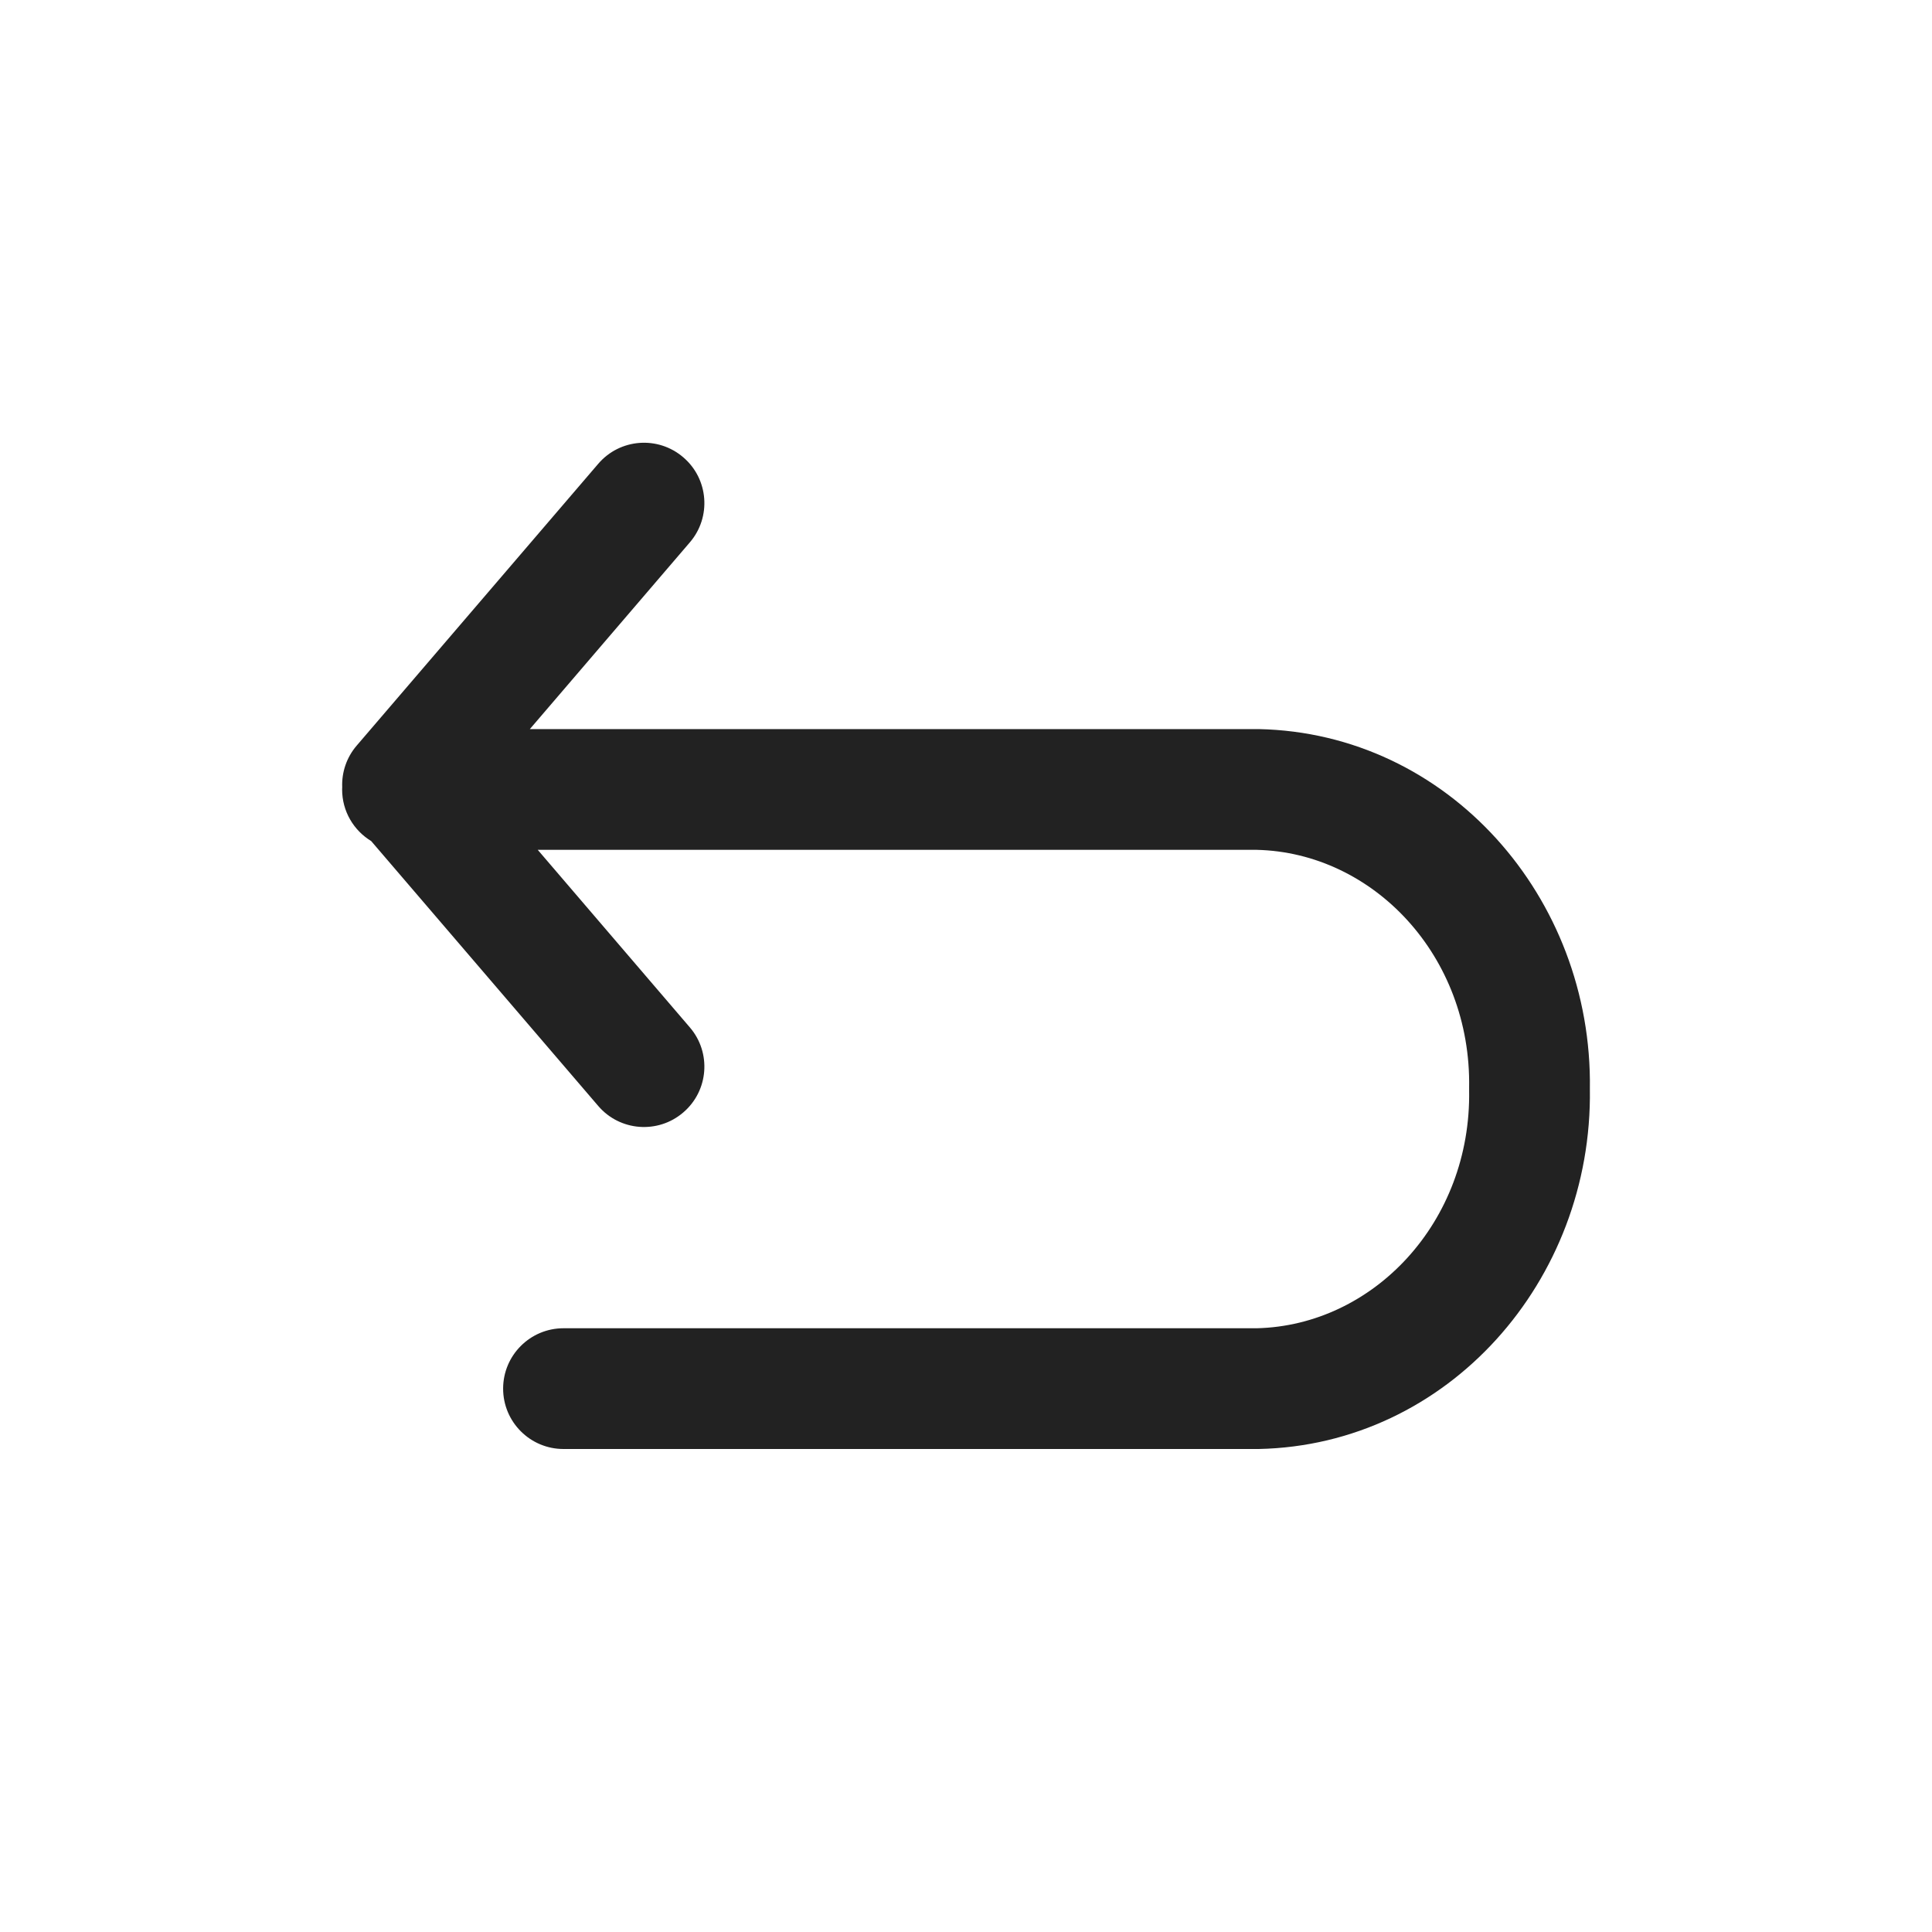 <svg width="24" height="24" viewBox="0 0 24 24" fill="none" xmlns="http://www.w3.org/2000/svg">
<path fill-rule="evenodd" clip-rule="evenodd" d="M8.569 6.738C8.839 6.424 8.803 5.95 8.488 5.681C8.174 5.411 7.7 5.447 7.431 5.762L4.431 9.262C4.304 9.41 4.244 9.595 4.251 9.778C4.25 9.787 4.25 9.797 4.25 9.807C4.25 10.079 4.394 10.316 4.611 10.448L7.431 13.738C7.7 14.053 8.174 14.089 8.488 13.819C8.803 13.55 8.839 13.076 8.569 12.762L6.68 10.557H15.612C17.058 10.591 18.279 11.873 18.25 13.515C18.25 13.524 18.25 13.533 18.25 13.542C18.279 15.183 17.058 16.466 15.612 16.5H7C6.586 16.5 6.25 16.836 6.25 17.25C6.25 17.664 6.586 18 7 18H15.62L15.636 18C17.987 17.951 19.785 15.911 19.75 13.528C19.785 11.146 17.987 9.106 15.636 9.057L15.62 9.057H6.582L8.569 6.738Z" fill="#222222"/>
</svg>

